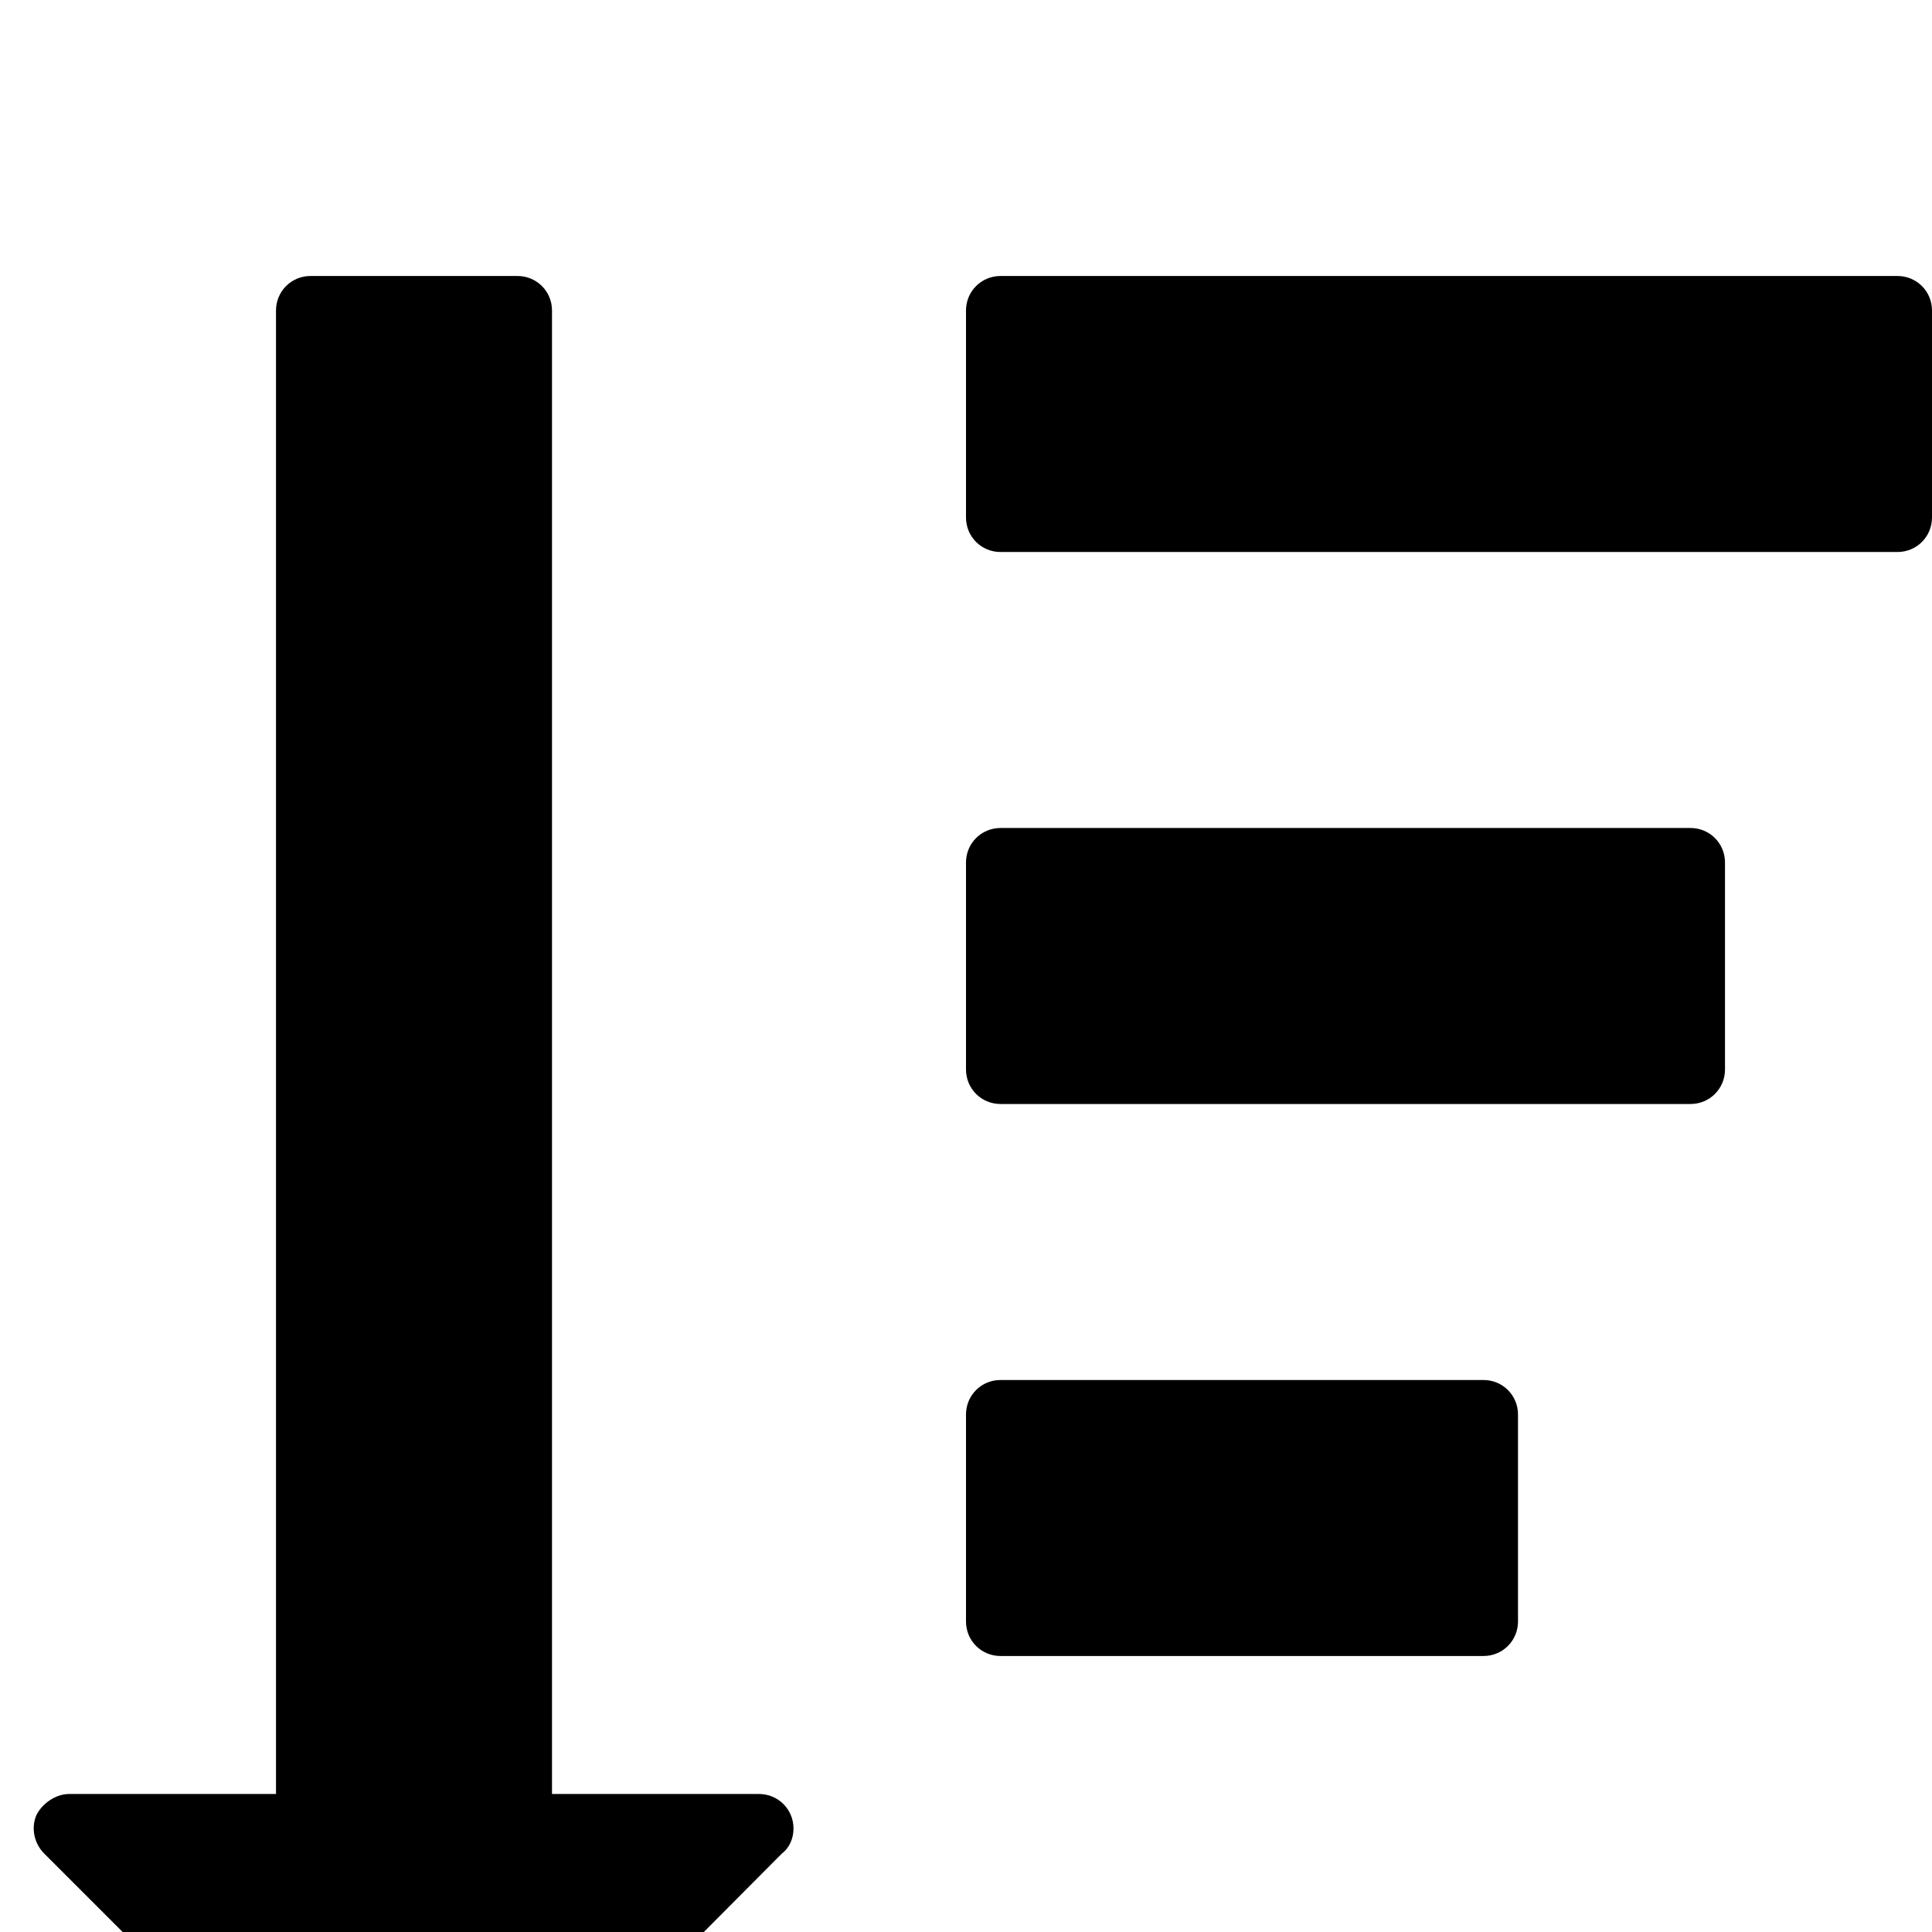 <svg xmlns="http://www.w3.org/2000/svg" viewBox="0 -144 1008 1008"><path fill="currentColor" d="M1008 18v108c0 10-8 18-18 18H522c-10 0-18-8-18-18V18c0-10 8-18 18-18h468c10 0 18 8 18 18zM900 306v108c0 10-8 18-18 18H522c-10 0-18-8-18-18V306c0-10 8-18 18-18h360c10 0 18 8 18 18zM792 594v108c0 10-8 18-18 18H522c-10 0-18-8-18-18V594c0-10 8-18 18-18h252c10 0 18 8 18 18zM414 810c0 5-2 10-6 13l-179 180c-4 4-8 5-13 5s-9-1-13-5L23 823c-5-5-7-13-4-20 3-6 10-11 17-11h108V18c0-10 8-18 18-18h108c10 0 18 8 18 18v774h108c10 0 18 8 18 18zm270 72v108c0 10-8 18-18 18H522c-10 0-18-8-18-18V882c0-10 8-18 18-18h144c10 0 18 8 18 18z"/></svg>
